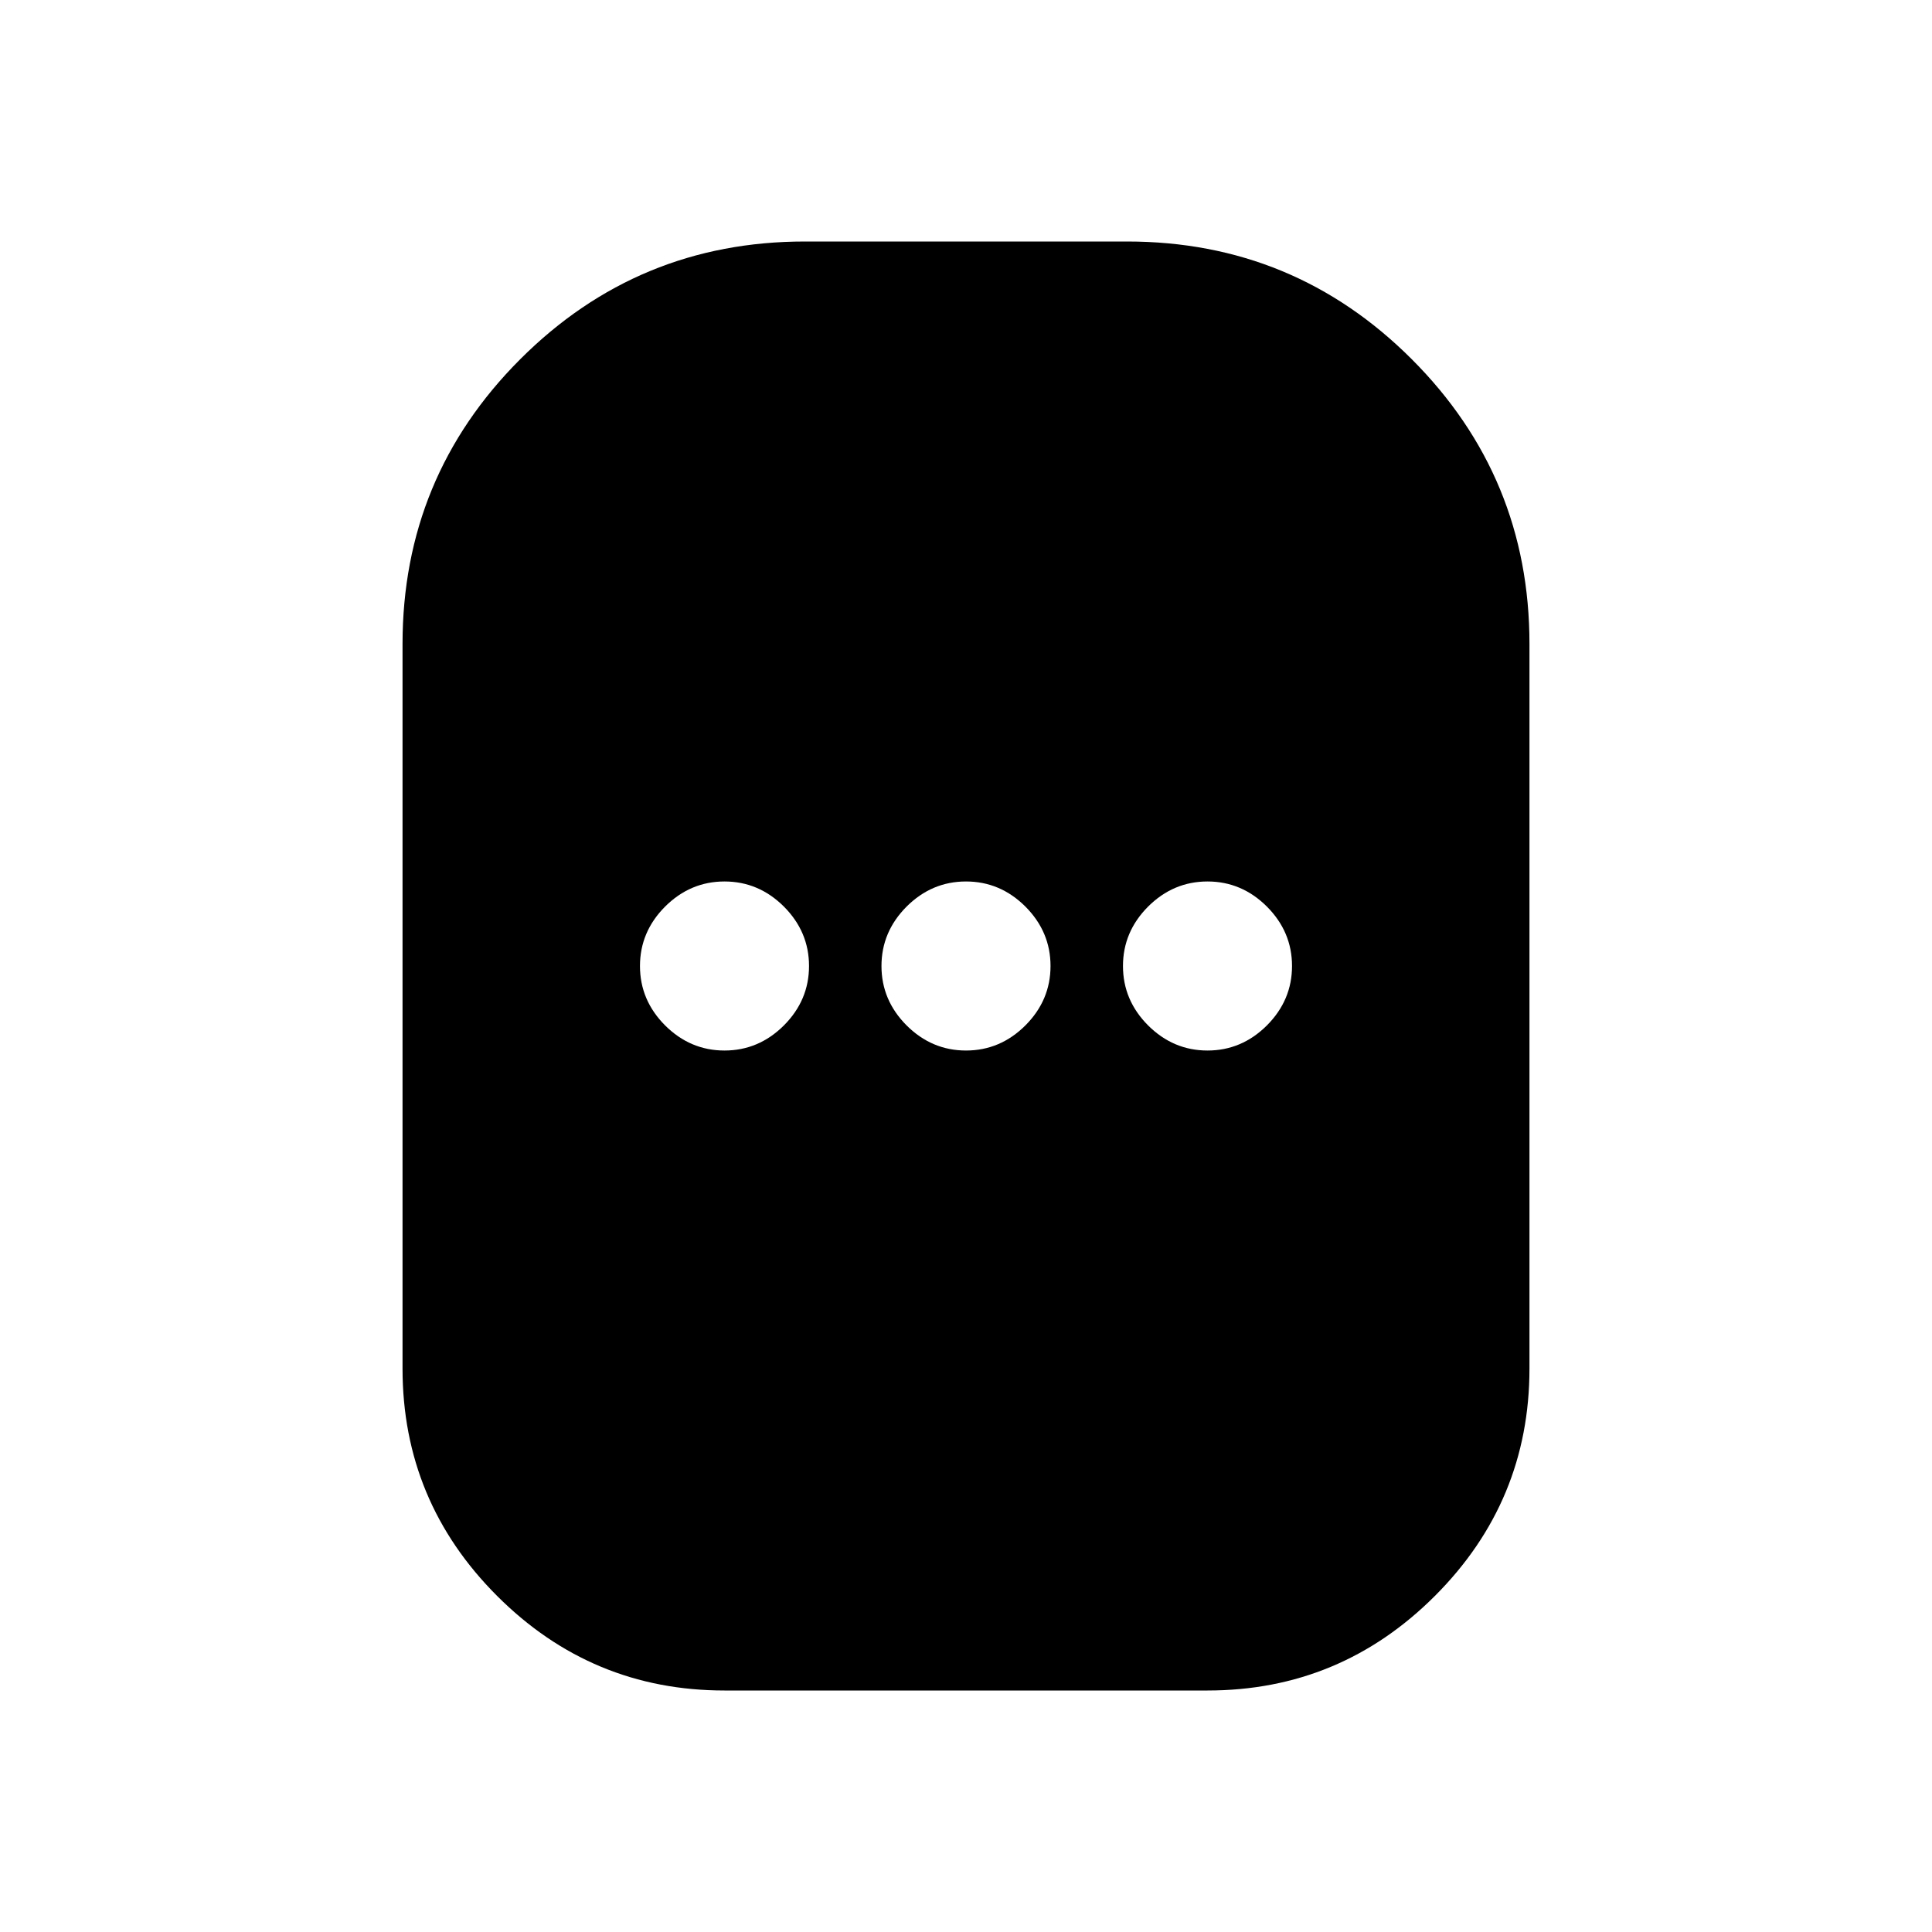 <svg xmlns="http://www.w3.org/2000/svg" height="20" width="20"><path d="M7.5 17.5q-1.375 0-2.354-.979-.979-.979-.979-2.354v-7.5q0-1.729 1.218-2.948Q6.604 2.5 8.333 2.5h3.334q1.729 0 2.948 1.219 1.218 1.219 1.218 2.948v7.5q0 1.375-.979 2.354-.979.979-2.354.979Zm0-6.625q.354 0 .615-.26.26-.261.26-.615t-.26-.615q-.261-.26-.615-.26t-.615.26q-.26.261-.26.615t.26.615q.261.26.615.26Zm2.5 0q.354 0 .615-.26.26-.261.26-.615t-.26-.615q-.261-.26-.615-.26t-.615.26q-.26.261-.26.615t.26.615q.261.26.615.26Zm2.5 0q.354 0 .615-.26.26-.261.26-.615t-.26-.615q-.261-.26-.615-.26t-.615.26q-.26.261-.26.615t.26.615q.261.26.615.26Z"/></svg>